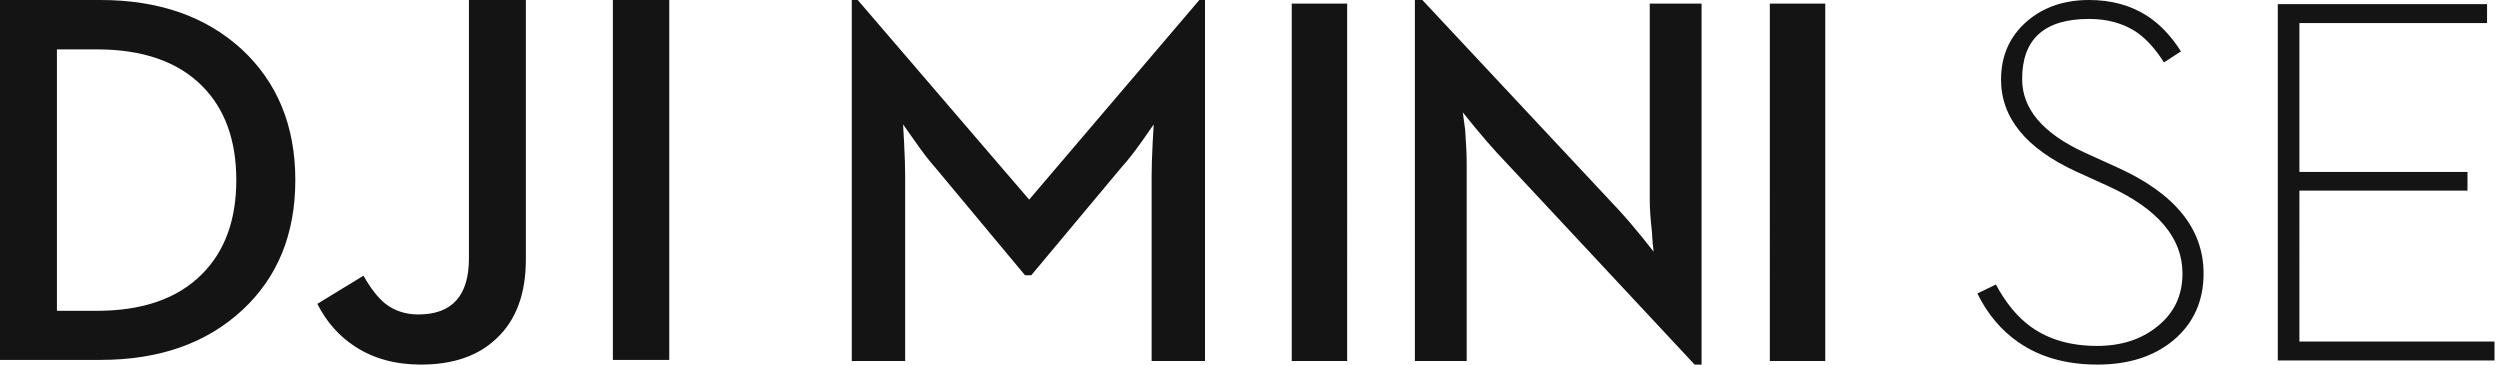 <svg width="192" height="28" viewBox="0 0 192 28" xmlns="http://www.w3.org/2000/svg" xmlns:xlink="http://www.w3.org/1999/xlink"><defs><path d="M40.386.001V19.924c0 2.659-.761 4.689-2.278 6.091C36.712 27.338 34.785 28 32.329 28c-1.949 0-3.628-.457-5.035-1.369-1.237-.794-2.21-1.892-2.923-3.295l3.545-2.163c.552.98 1.114 1.7 1.693 2.163.71.543 1.551.814 2.518.814 2.59 0 3.887-1.435 3.887-4.306V.001h4.371zM7.714 0c4.485 0 8.104 1.265 10.856 3.791 2.739 2.541 4.111 5.888 4.111 10.04 0 4.141-1.357 7.469-4.069 9.981-2.755 2.553-6.386 3.829-10.898 3.829H0V0zm43.685.001v27.64h-4.33V.001h4.33zM7.434 3.792H4.372V23.871H7.434c3.517 0 6.21-.939 8.076-2.816 1.759-1.759 2.638-4.168 2.638-7.223 0-3.068-.879-5.483-2.638-7.242C13.643 4.725 10.951 3.792 7.434 3.792z" id="a"/></defs><g fill="#141414" fill-rule="evenodd"><path d="M161.092 28c2.398 0 4.348-.629 5.851-1.886 1.528-1.298 2.292-2.999 2.292-5.11 0-3.431-2.2-6.142-6.601-8.134l-2.55-1.159c-3.19-1.468-4.784-3.347-4.784-5.64 0-3.077 1.713-4.617 5.139-4.617 1.397 0 2.597.328 3.598.981.777.524 1.495 1.31 2.154 2.358l1.306-.845c-.752-1.192-1.629-2.109-2.63-2.75C163.616.401 162.141 0 160.44 0c-1.911 0-3.499.544-4.764 1.631-1.331 1.153-1.996 2.645-1.996 4.48 0 2.935 1.917 5.286 5.752 7.055l2.55 1.159c3.755 1.73 5.633 3.955 5.633 6.68 0 1.691-.645 3.046-1.936 4.068-1.225.995-2.768 1.493-4.626 1.493-2.016 0-3.703-.484-5.06-1.454-1.042-.747-1.944-1.834-2.708-3.261l-1.423.688c.777 1.585 1.831 2.836 3.163 3.753C156.671 27.431 158.693 28 161.092 28zm13.843-.315h16.644v-1.454h-14.984V14.639h12.909v-1.435h-12.909V1.769h14.411V.315h-16.071v27.37z"/><use xlink:href="#a"/><path d="M65.417 27.725h4.099V13.478c0-.618-.027-1.452-.08-2.503l-.079-1.419.891 1.261c.594.854 1.108 1.525 1.544 2.01l6.932 8.315h.475l6.95-8.315c.448-.485.982-1.168 1.603-2.049l.852-1.222-.08 1.419c-.052 1.051-.079 1.885-.079 2.503v14.246h4.099V0h-.435L79.04 15.33 65.873 0h-.456v27.725zm33.789 0h4.256V.275h-4.256V27.725zM130.147 28h.534V.275h-3.98v15.094c0 .644.058 1.492.178 2.542 0 .197.013.388.039.572 0 .156.013.308.039.452l.041.394-.891-1.123c-.687-.84-1.242-1.491-1.665-1.951L109.236 0h-.574v27.725h3.98V12.591c0-.696-.039-1.569-.118-2.62l-.179-1.34.891 1.103c.687.827 1.254 1.484 1.704 1.971L130.147 28zm5.776-.275h4.256V.275h-4.256V27.725z"/></g></svg>